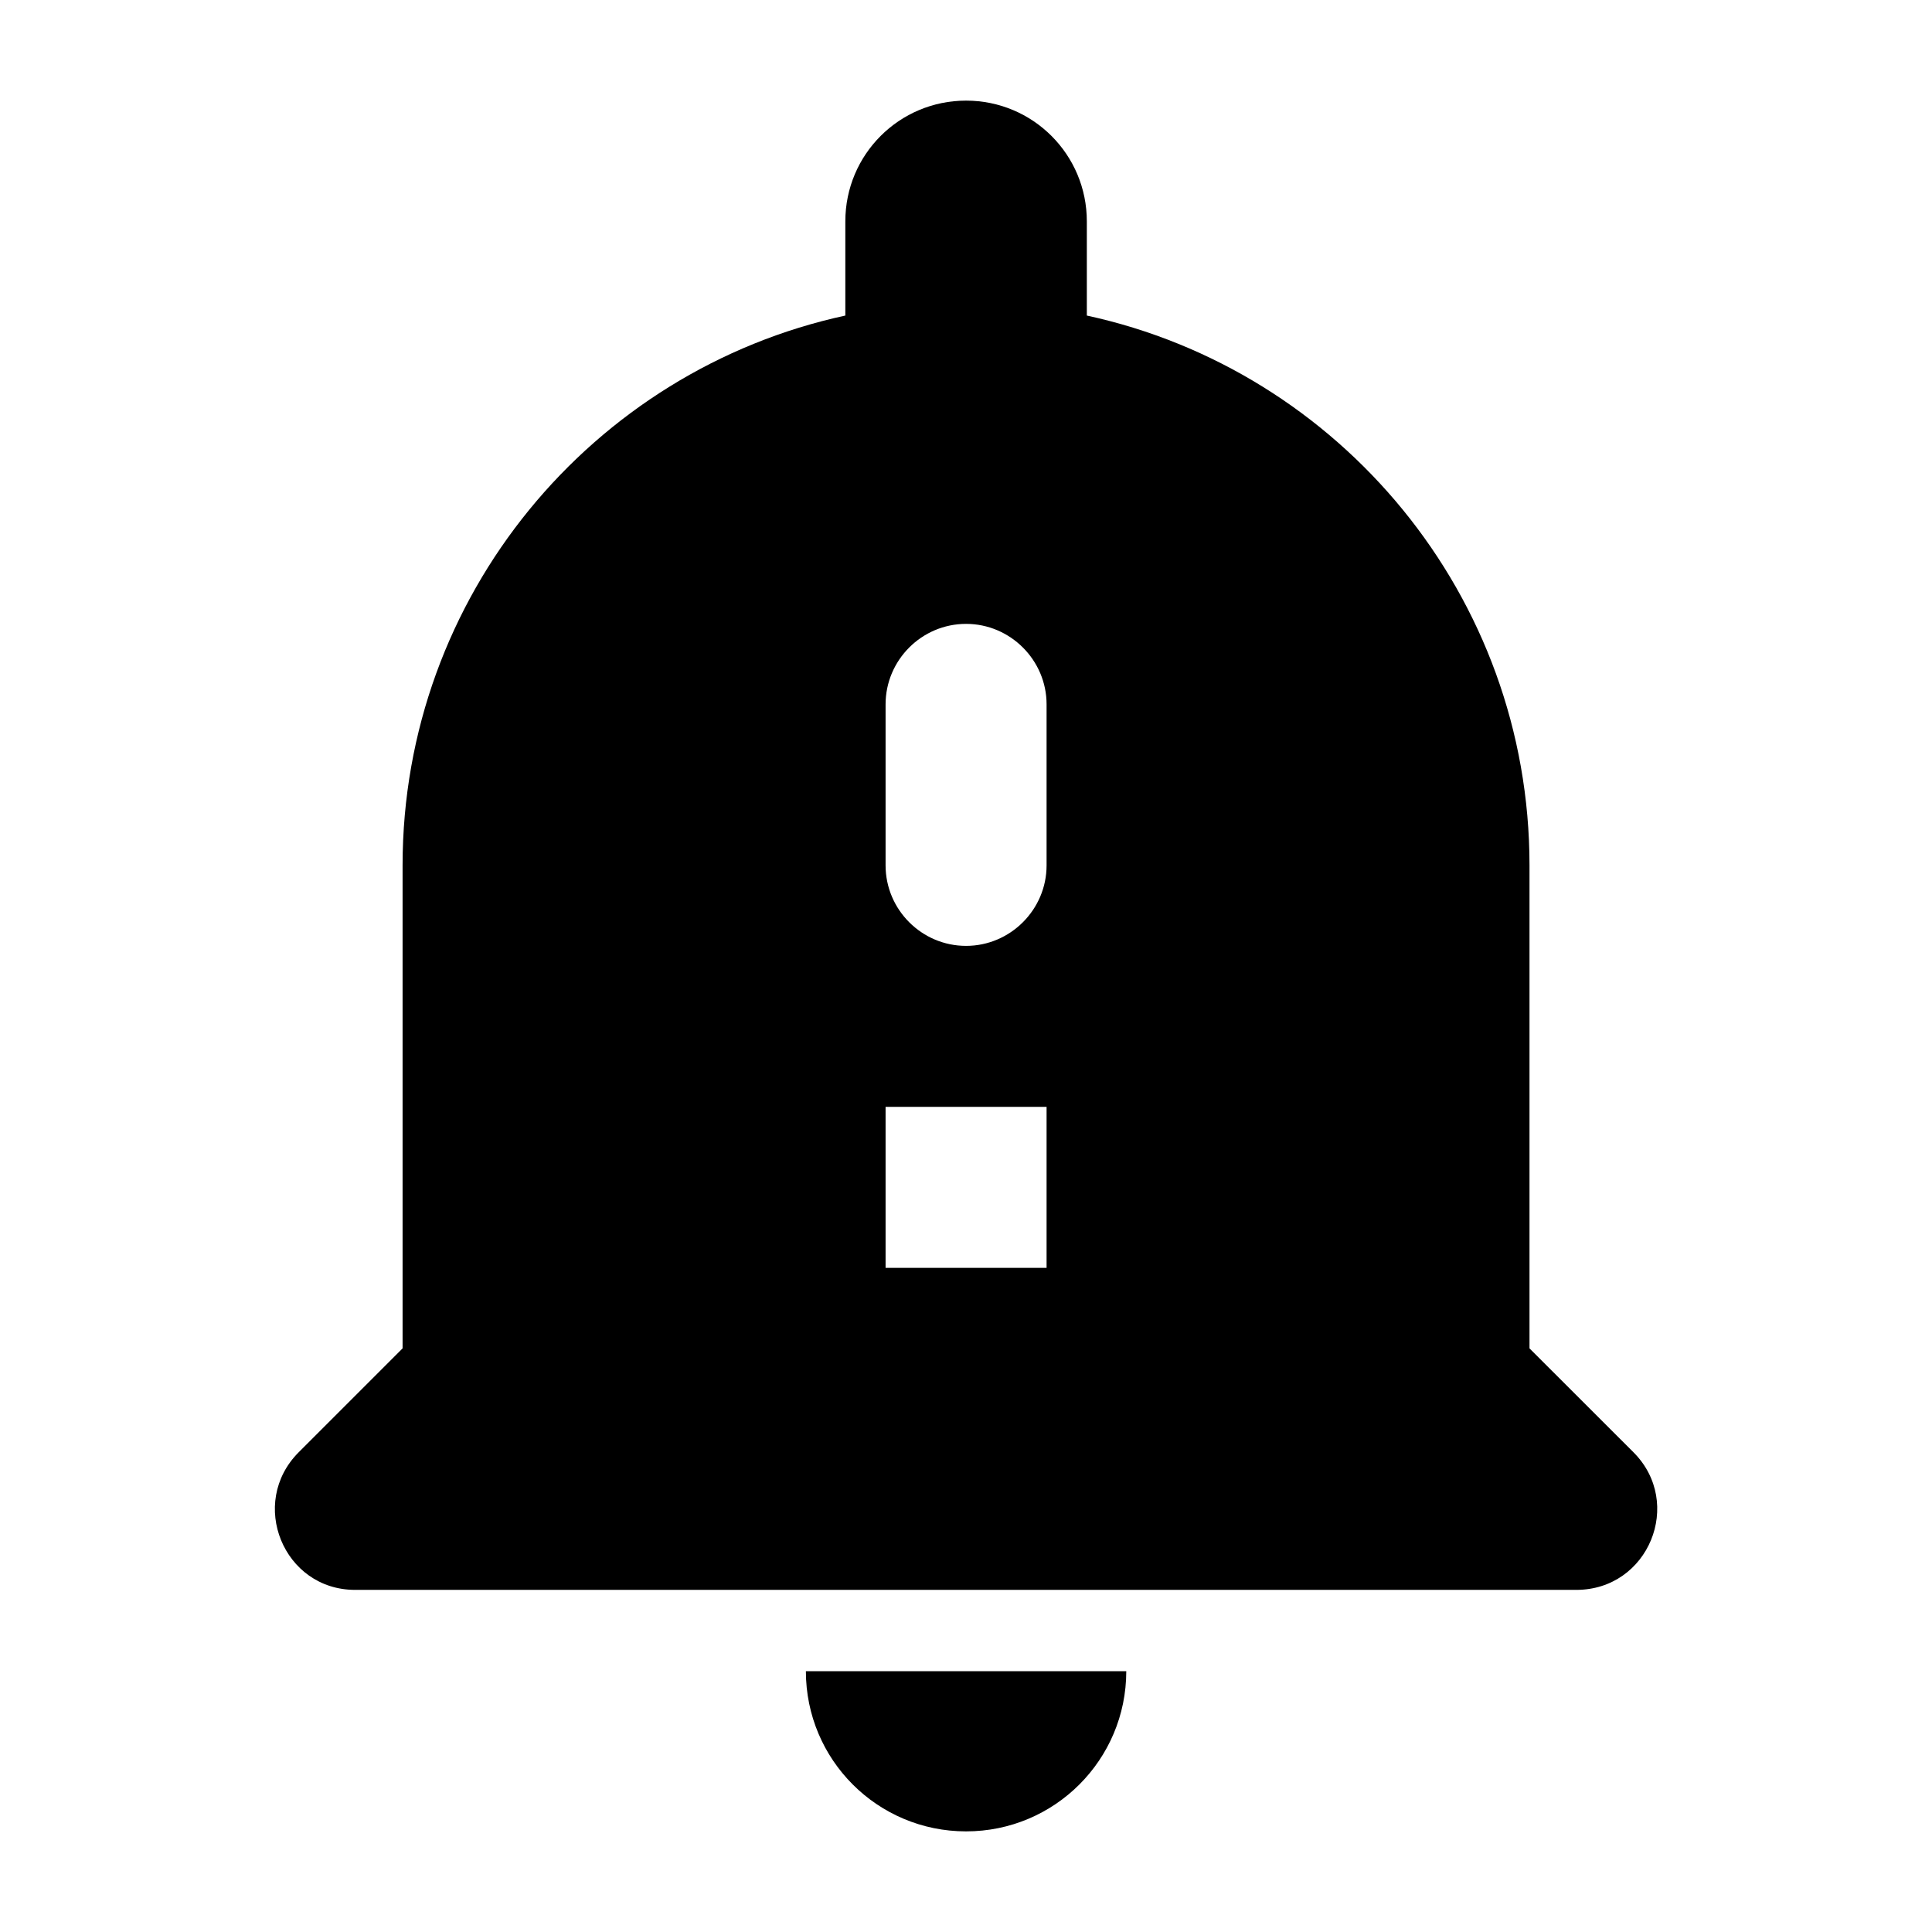 <svg width="24" height="24" viewBox="0 0 24 24" fill="none" xmlns="http://www.w3.org/2000/svg">
    <path fill-rule="evenodd" clip-rule="evenodd"
        d="M19 16.75L20.291 18.04C20.921 18.67 20.48 19.75 19.581 19.75H4.411C3.521 19.75 3.081 18.67 3.711 18.04L5.001 16.75V10.75C5.001 7.4 7.361 4.6 10.501 3.92V2.75C10.501 1.92 11.171 1.25 12.001 1.25C12.831 1.25 13.501 1.92 13.501 2.75V3.92C16.64 4.6 19 7.4 19 10.75V16.75ZM13.991 20.76C13.991 21.86 13.101 22.75 12.001 22.75C10.9 22.75 10.011 21.86 10.011 20.76H13.991ZM11.001 15.75V13.75H13.001V15.75H11.001ZM12.001 11.75C12.55 11.75 13.001 11.3 13.001 10.75V8.75C13.001 8.2 12.55 7.75 12.001 7.75C11.45 7.75 11.001 8.2 11.001 8.75V10.75C11.001 11.3 11.45 11.75 12.001 11.75Z"
        fill="black" />
</svg>
